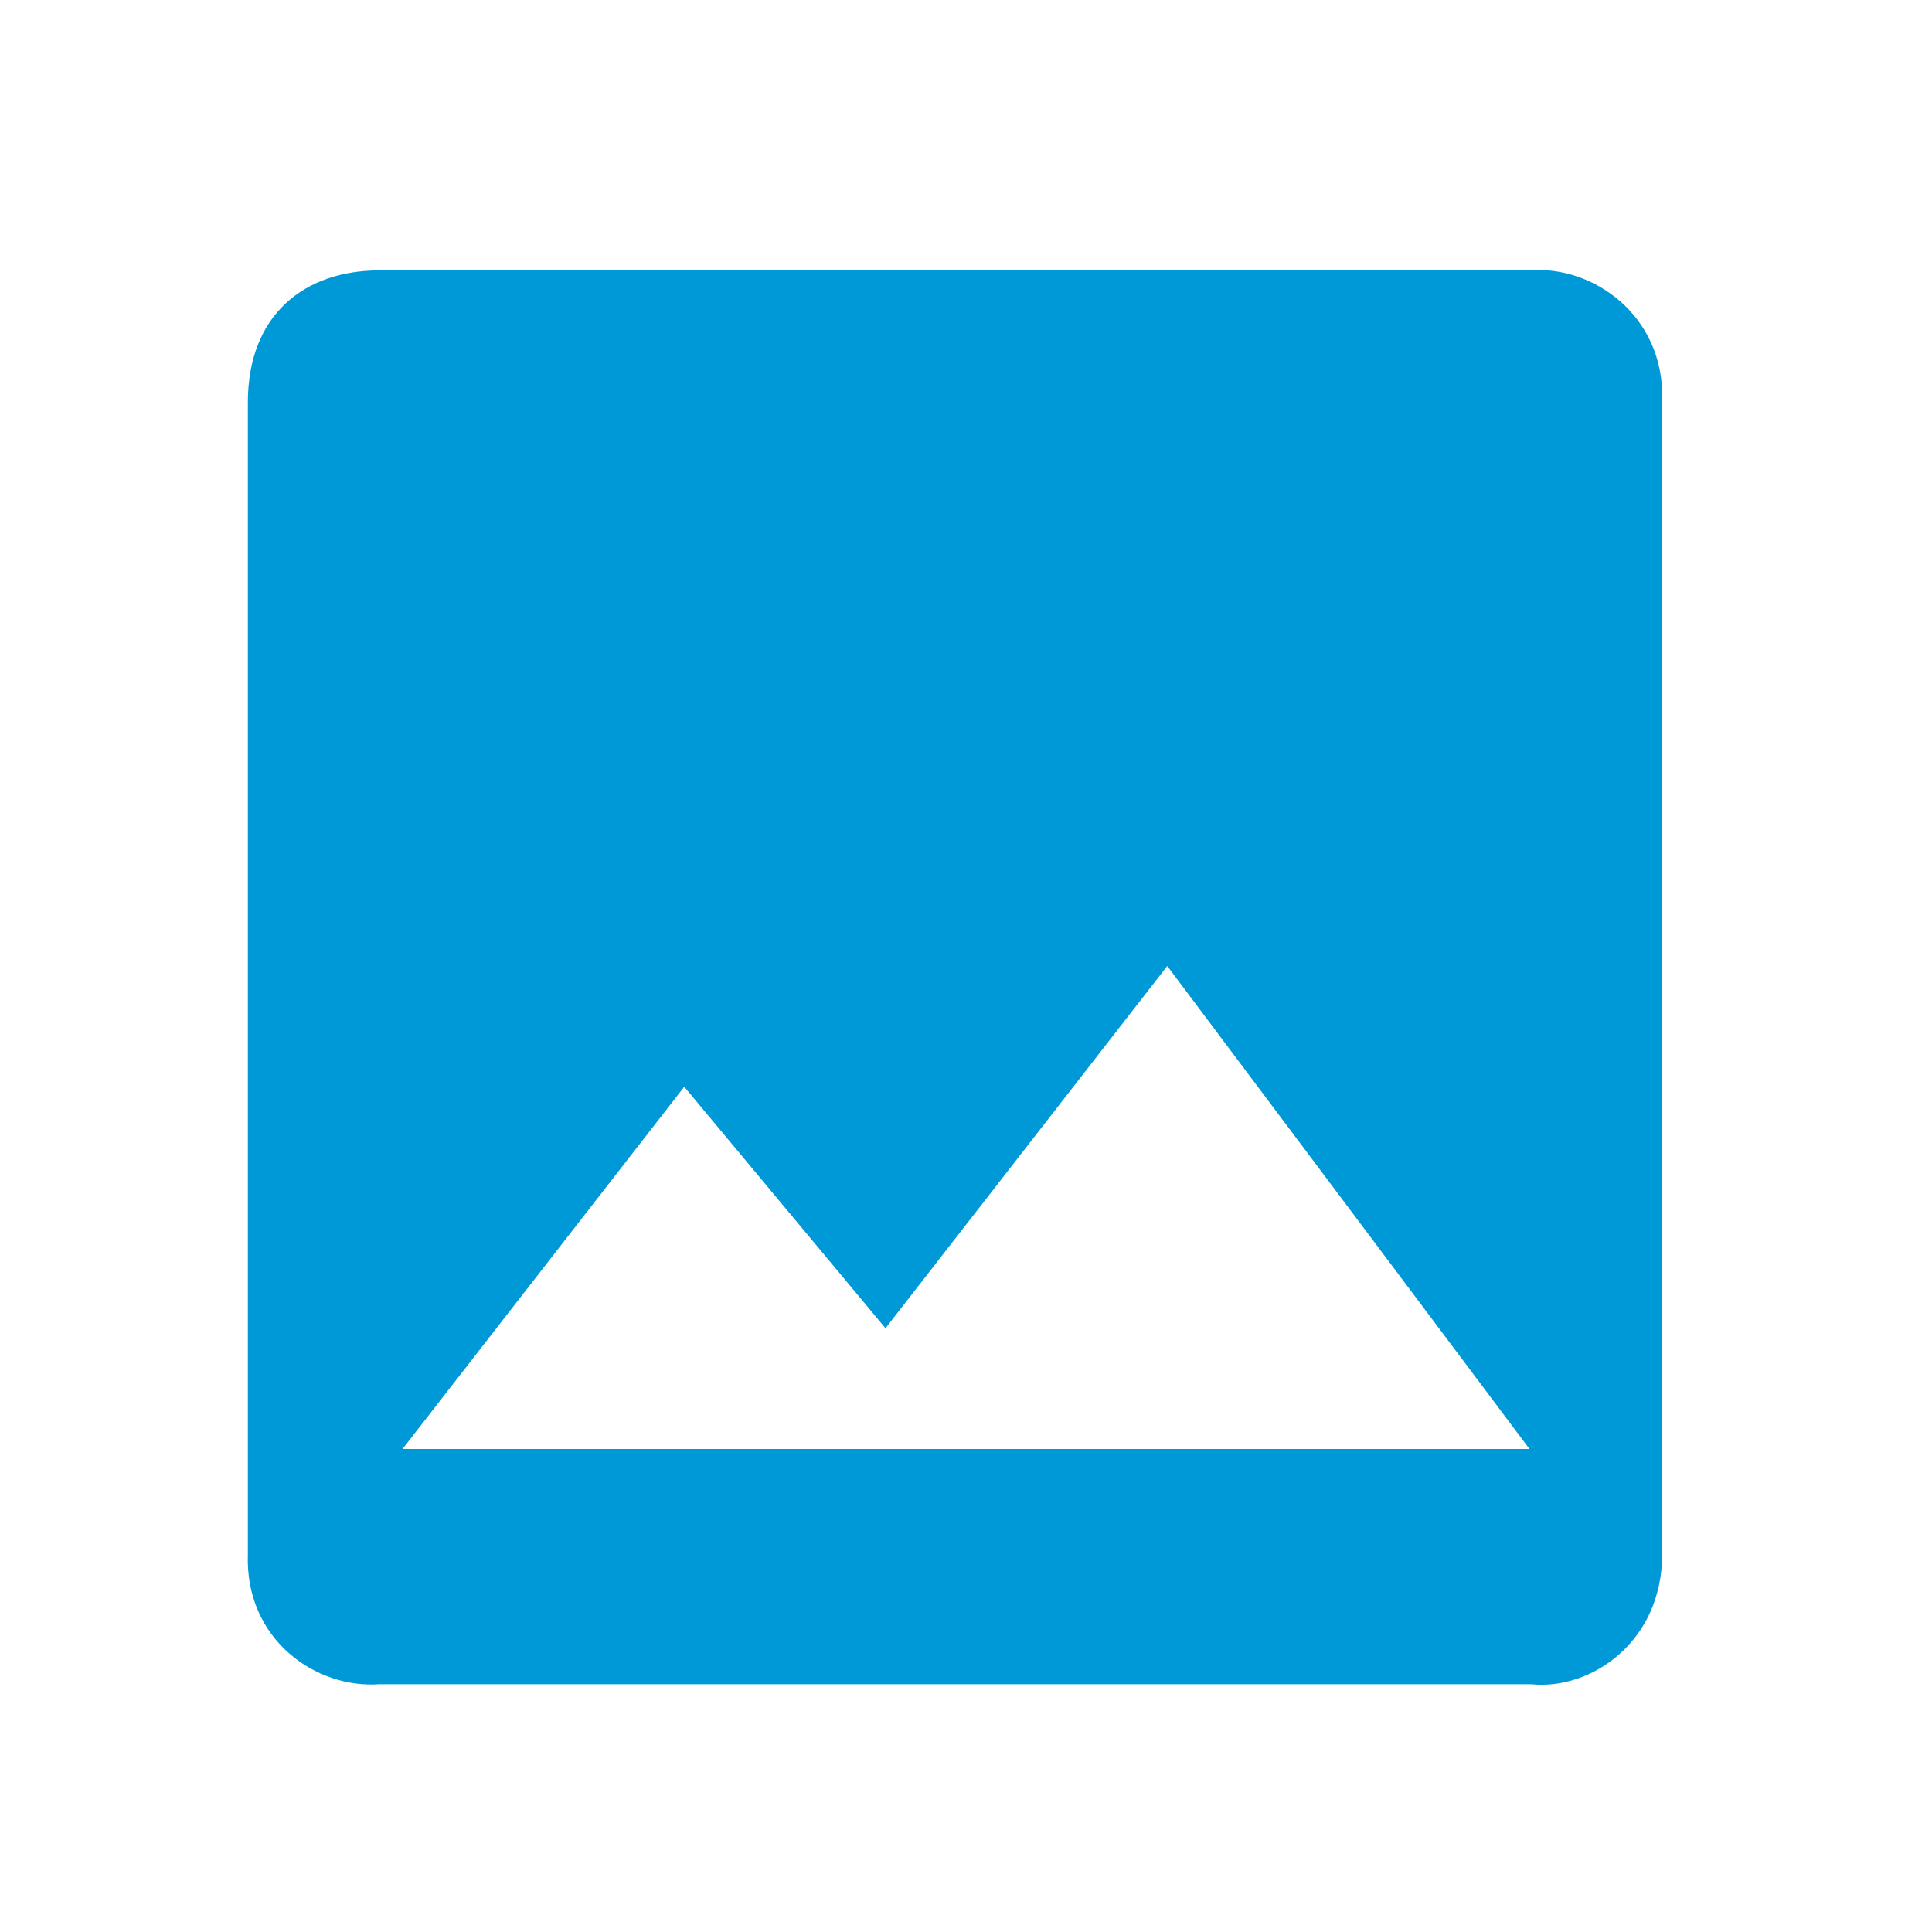 <?xml version="1.0" encoding="UTF-8"?>
<svg width="24px" height="24px" viewBox="0 0 24 24" version="1.1" xmlns="http://www.w3.org/2000/svg" xmlns:xlink="http://www.w3.org/1999/xlink">
    <!-- Generator: Sketch 47.1 (45422) - http://www.bohemiancoding.com/sketch -->
    <title>Icon/drive-image</title>
    <desc>Created with Sketch.</desc>
    <defs>
        <path d="M20.648,4.979 C20.682,3.904 19.768,3.3 19.022,3.359 L4.712,3.359 C3.793,3.359 3.079,3.9 3.079,5 L3.079,19.307 C3.042,20.366 3.922,20.979 4.712,20.922 L19.022,20.922 C19.751,20.999 20.648,20.407 20.648,19.307 L20.648,4.979 Z M8.5,13.5 L11,16.5 L14.5,12 L19,18 L5,18 L8.5,13.5 L8.5,13.5 Z" id="path-1"></path>
    </defs>
    <g id="Symbols" stroke="none" stroke-width="1" fill="none" fill-rule="evenodd">
        <g id="Icon/drive-image">
            <mask id="mask-2" fill="white">
                <use xlink:href="#path-1"></use>
            </mask>
            <use id="Shape" fill="#0099D8" xlink:href="#path-1"></use>
        </g>
    </g>
</svg>